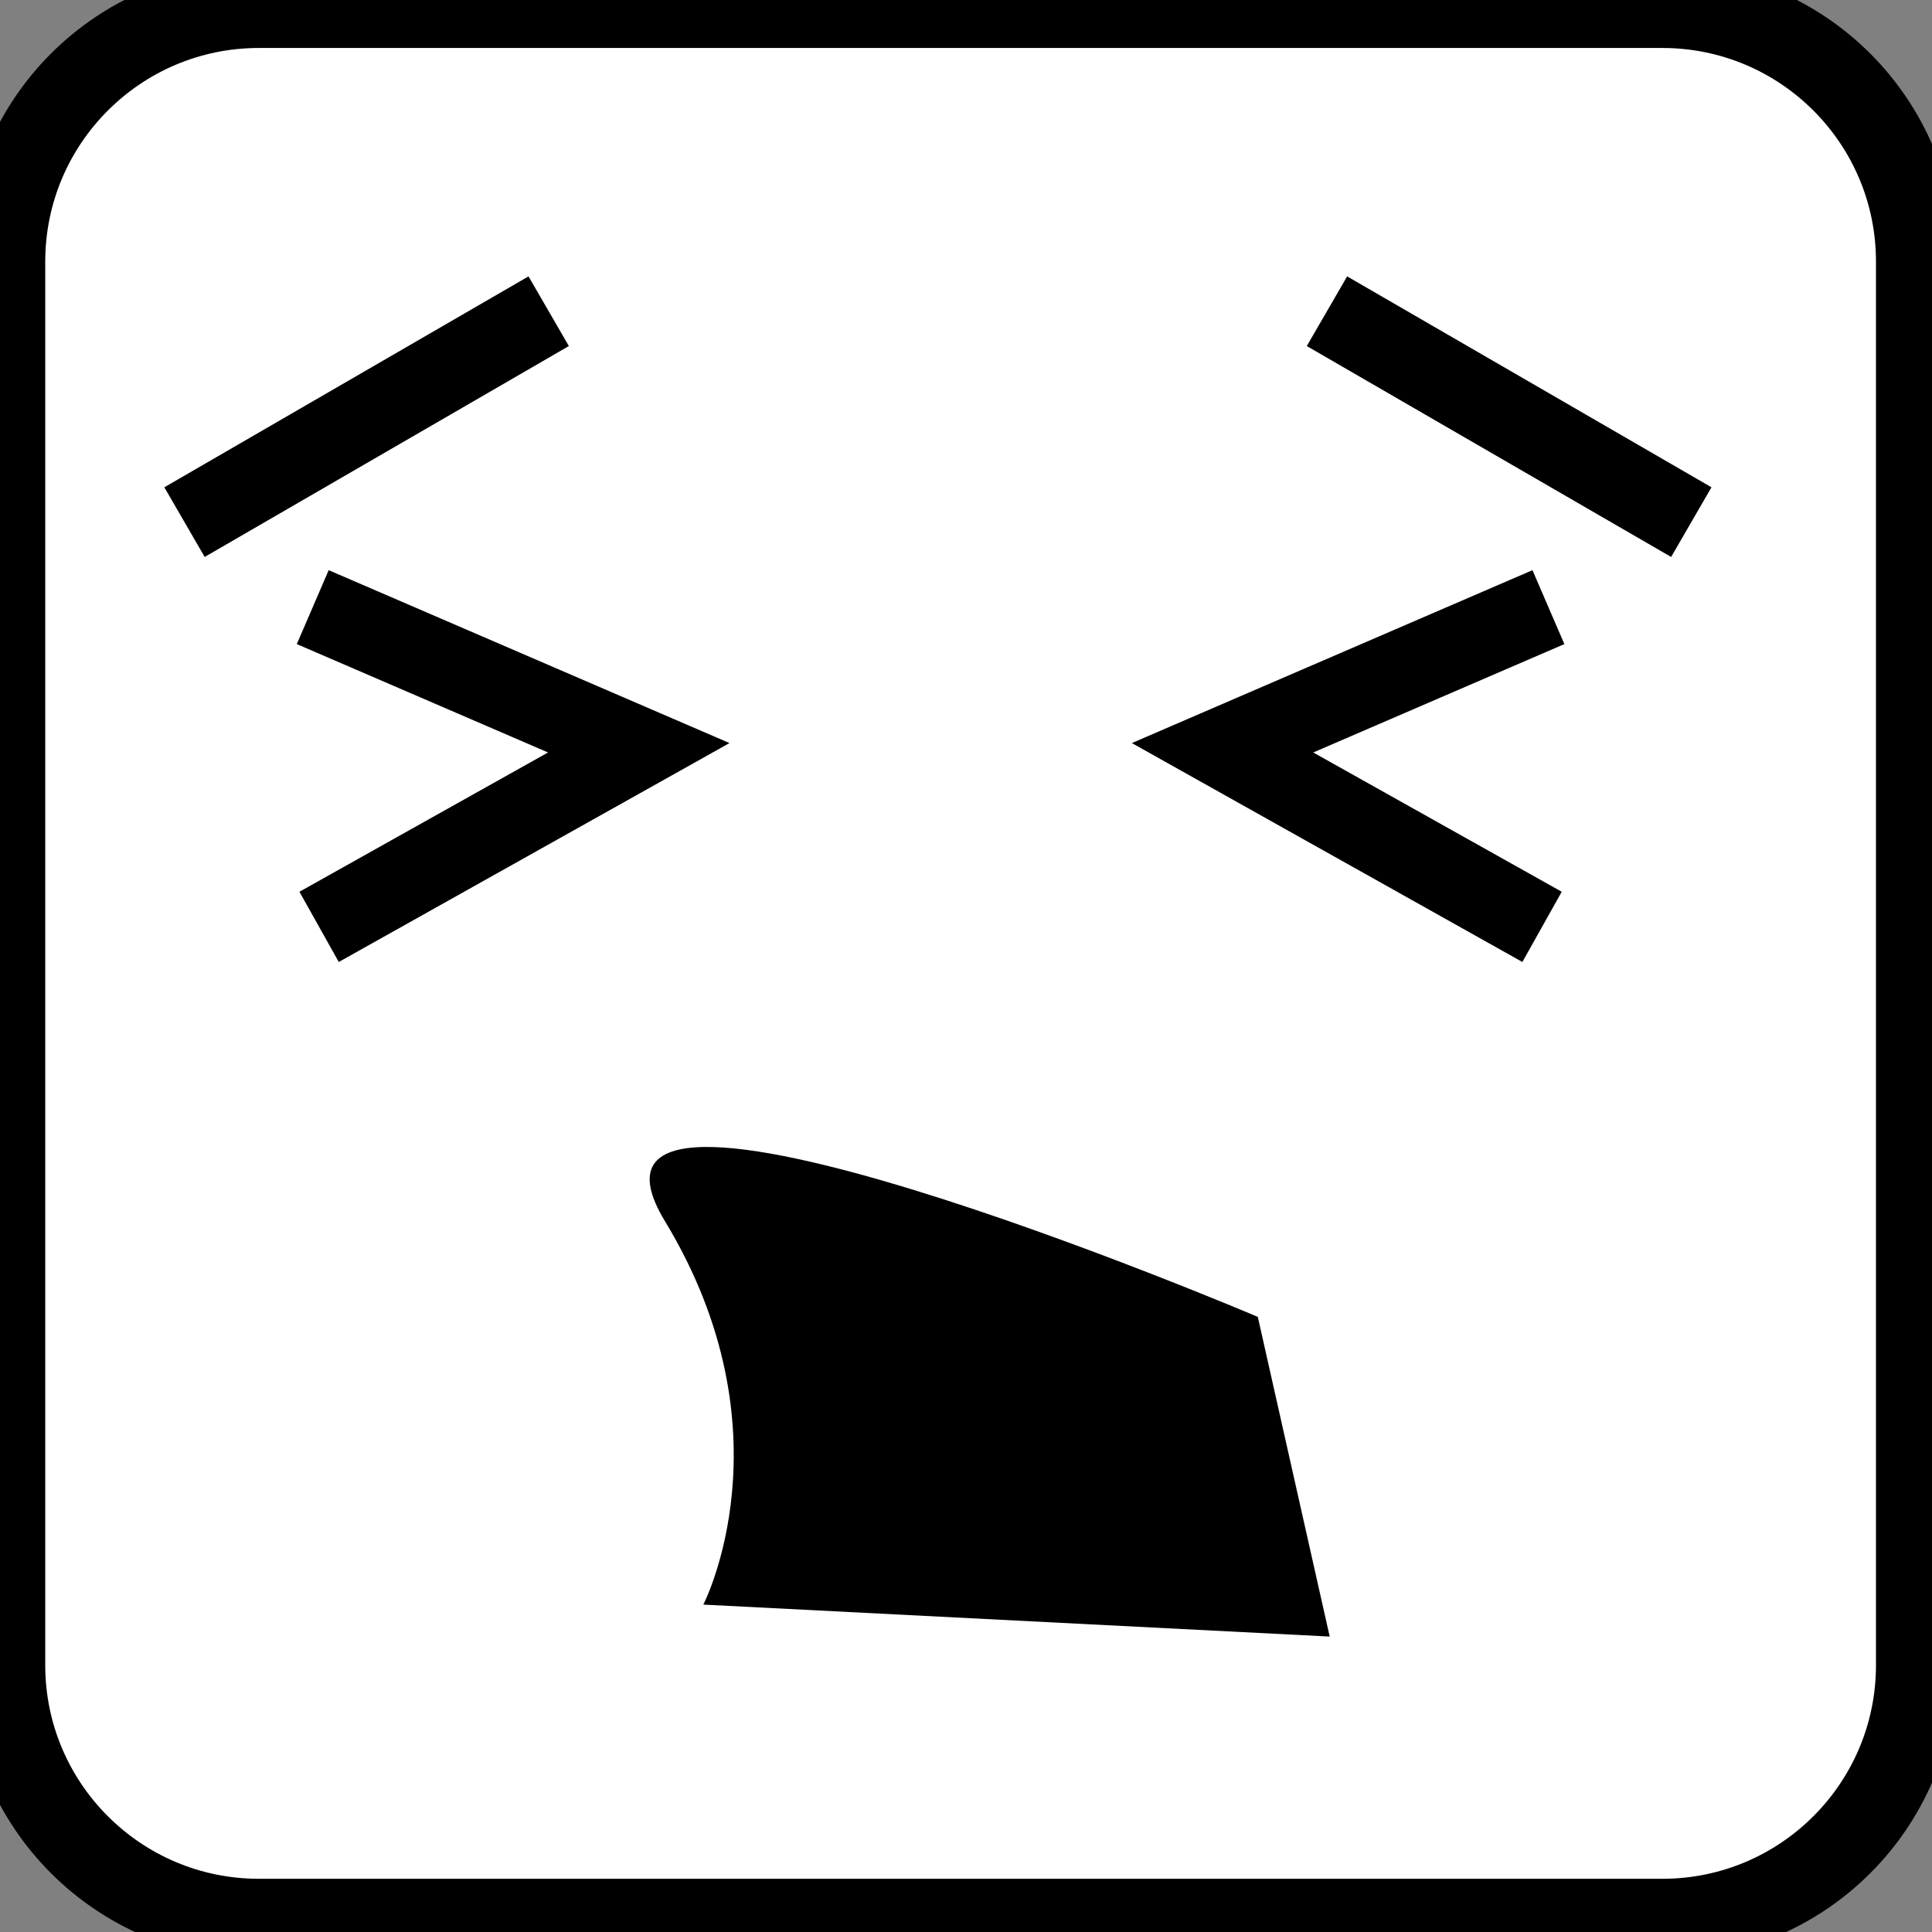 <?xml version="1.0" encoding="utf-8"?>
<!-- Generator: Adobe Illustrator 16.0.0, SVG Export Plug-In . SVG Version: 6.00 Build 0)  -->
<!DOCTYPE svg PUBLIC "-//W3C//DTD SVG 1.1//EN" "http://www.w3.org/Graphics/SVG/1.1/DTD/svg11.dtd">
<svg version="1.1" id="Layer_1" xmlns="http://www.w3.org/2000/svg" xmlns:xlink="http://www.w3.org/1999/xlink" x="0px" y="0px"
	 width="24px" height="24px" viewBox="0 0 24 24" enable-background="new 0 0 24 24" xml:space="preserve">
<rect x="0" y="0" width="24" height="24" fill="#808080" stroke="none"/>
<path fill="#FFFFFF" stroke="#000000" stroke-miterlimit="10" d="M23.804,20.685c0,1.742-1.412,3.154-3.154,3.154H3.216
	c-1.741,0-3.154-1.412-3.154-3.154V3.25c0-1.742,1.413-3.154,3.154-3.154h17.434c1.742,0,3.154,1.412,3.154,3.154V20.685z"/>
<line fill="#FFFFFF" stroke="#000000" stroke-miterlimit="10" x1="6.816" y1="3.866" x2="2.292" y2="6.486"/>
<line fill="#FFFFFF" stroke="#000000" stroke-miterlimit="10" x1="16.484" y1="3.866" x2="21.01" y2="6.486"/>
<polyline fill="#FFFFFF" stroke="#000000" stroke-miterlimit="10" points="3.885,7.542 7.935,9.289 3.964,11.514 "/>
<polyline fill="#FFFFFF" stroke="#000000" stroke-miterlimit="10" points="19.235,7.542 15.187,9.289 19.156,11.514 "/>
<path d="M8.737,19.933c0,0,1.111-2.145-0.478-4.765c-1.587-2.621,7.366,1.191,7.366,1.191l0.893,3.971L8.737,19.933z"/>
</svg>
